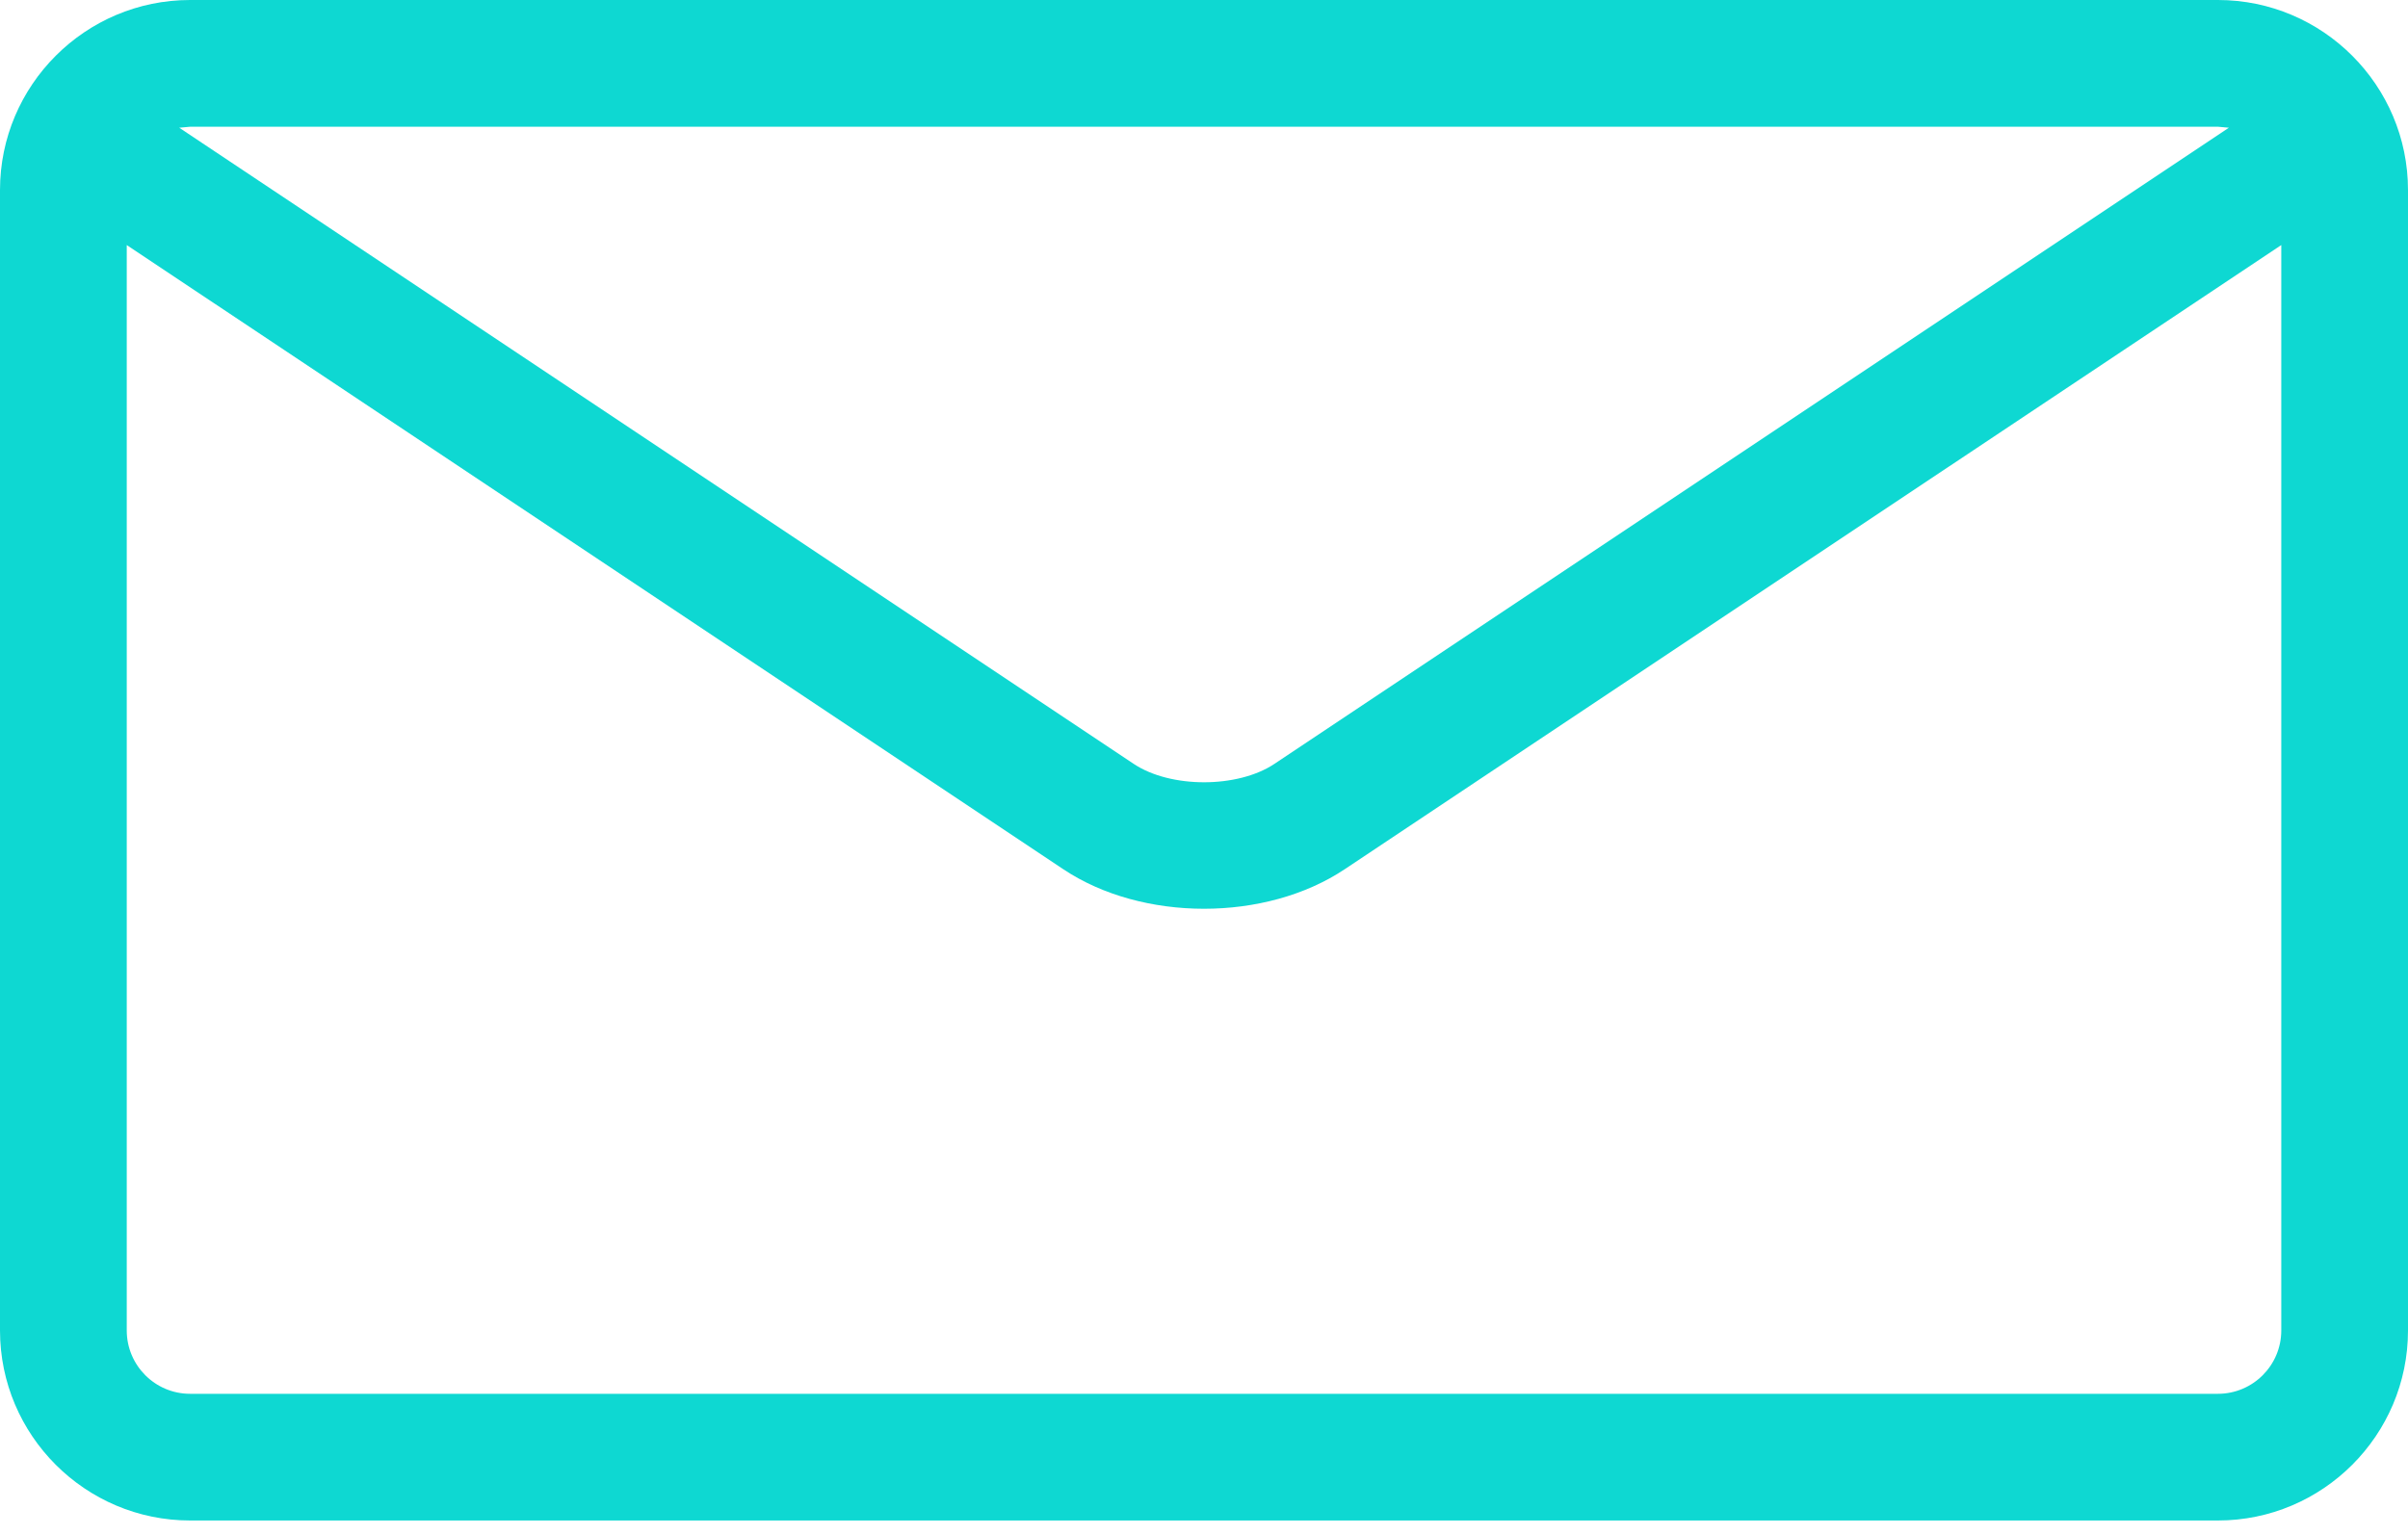 <svg width="80" height="51" viewBox="0 0 80 51" fill="none" xmlns="http://www.w3.org/2000/svg">
<path fill-rule="evenodd" clip-rule="evenodd" d="M73.684 46.316H6.316C5.154 46.316 4.211 45.373 4.211 44.21V8.143L35.331 28.888C36.64 29.76 38.32 30.198 40 30.198C41.68 30.198 43.36 29.76 44.669 28.888L75.79 8.143V44.21C75.79 45.373 74.846 46.316 73.684 46.316ZM73.684 4.211L74.05 4.244L42.337 25.385C41.116 26.198 38.888 26.198 37.667 25.385L5.954 4.244L6.32 4.211H73.688H73.684ZM73.684 0H6.316C2.834 0 0 2.834 0 6.316V44.211C0 47.693 2.834 50.526 6.316 50.526H73.684C77.166 50.526 80 47.693 80 44.211V6.316C80 2.834 77.166 0 73.684 0Z" fill="#0ED8D2"/>
</svg>
